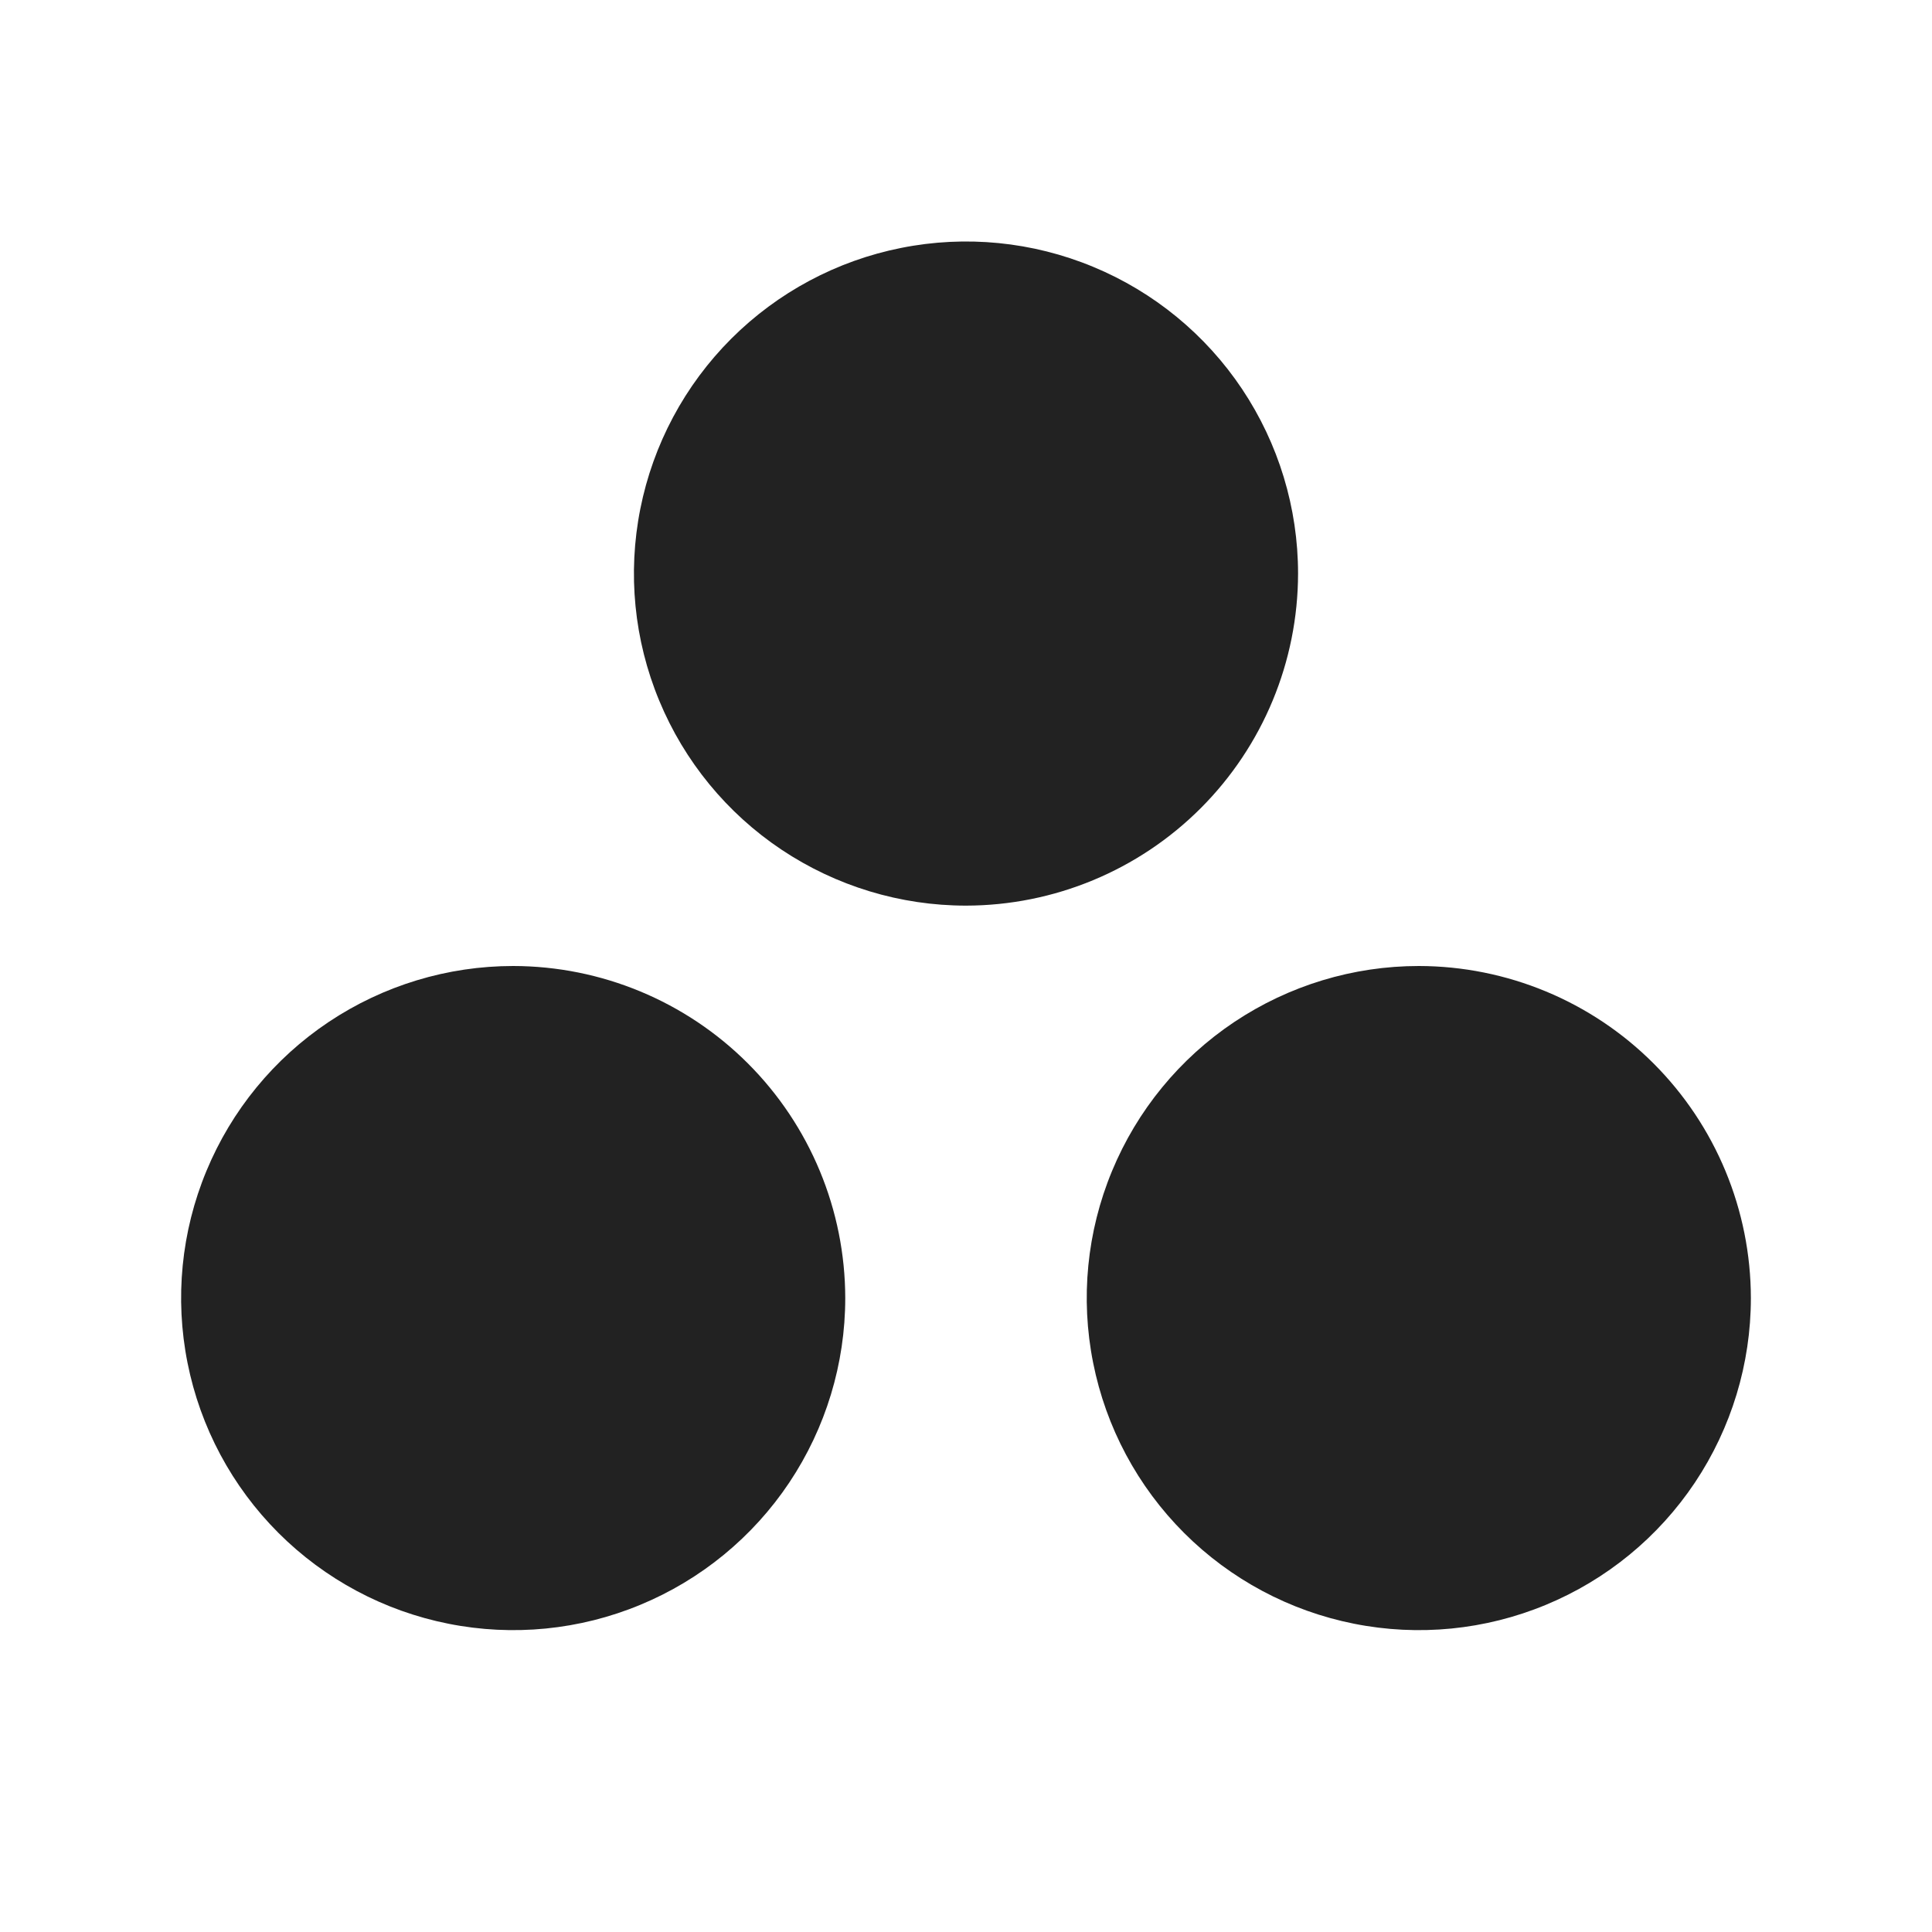 <svg width="32" height="32" viewBox="0 0 32 32" fill="none" xmlns="http://www.w3.org/2000/svg">
<path d="M16 15C14.912 15 13.849 14.677 12.944 14.073C12.04 13.469 11.335 12.61 10.919 11.605C10.502 10.6 10.393 9.494 10.606 8.427C10.818 7.36 11.342 6.38 12.111 5.611C12.88 4.842 13.86 4.318 14.927 4.106C15.994 3.893 17.1 4.002 18.105 4.419C19.11 4.835 19.969 5.54 20.573 6.444C21.177 7.349 21.5 8.412 21.5 9.5C21.498 10.958 20.918 12.356 19.887 13.387C18.856 14.418 17.458 14.998 16 15ZM23.5 16C22.412 16 21.349 16.323 20.444 16.927C19.54 17.531 18.835 18.39 18.419 19.395C18.002 20.4 17.893 21.506 18.106 22.573C18.318 23.64 18.842 24.62 19.611 25.389C20.38 26.158 21.36 26.682 22.427 26.894C23.494 27.107 24.6 26.998 25.605 26.581C26.61 26.165 27.469 25.46 28.073 24.556C28.677 23.651 29 22.588 29 21.5C28.998 20.042 28.418 18.644 27.387 17.613C26.356 16.582 24.958 16.002 23.5 16ZM8.5 16C7.412 16 6.349 16.323 5.444 16.927C4.54 17.531 3.835 18.39 3.419 19.395C3.002 20.4 2.893 21.506 3.106 22.573C3.318 23.64 3.842 24.62 4.611 25.389C5.38 26.158 6.36 26.682 7.427 26.894C8.494 27.107 9.6 26.998 10.605 26.581C11.61 26.165 12.469 25.46 13.073 24.556C13.677 23.651 14 22.588 14 21.5C13.998 20.042 13.418 18.644 12.387 17.613C11.356 16.582 9.958 16.002 8.5 16Z" fill="#222222"/>
</svg>
